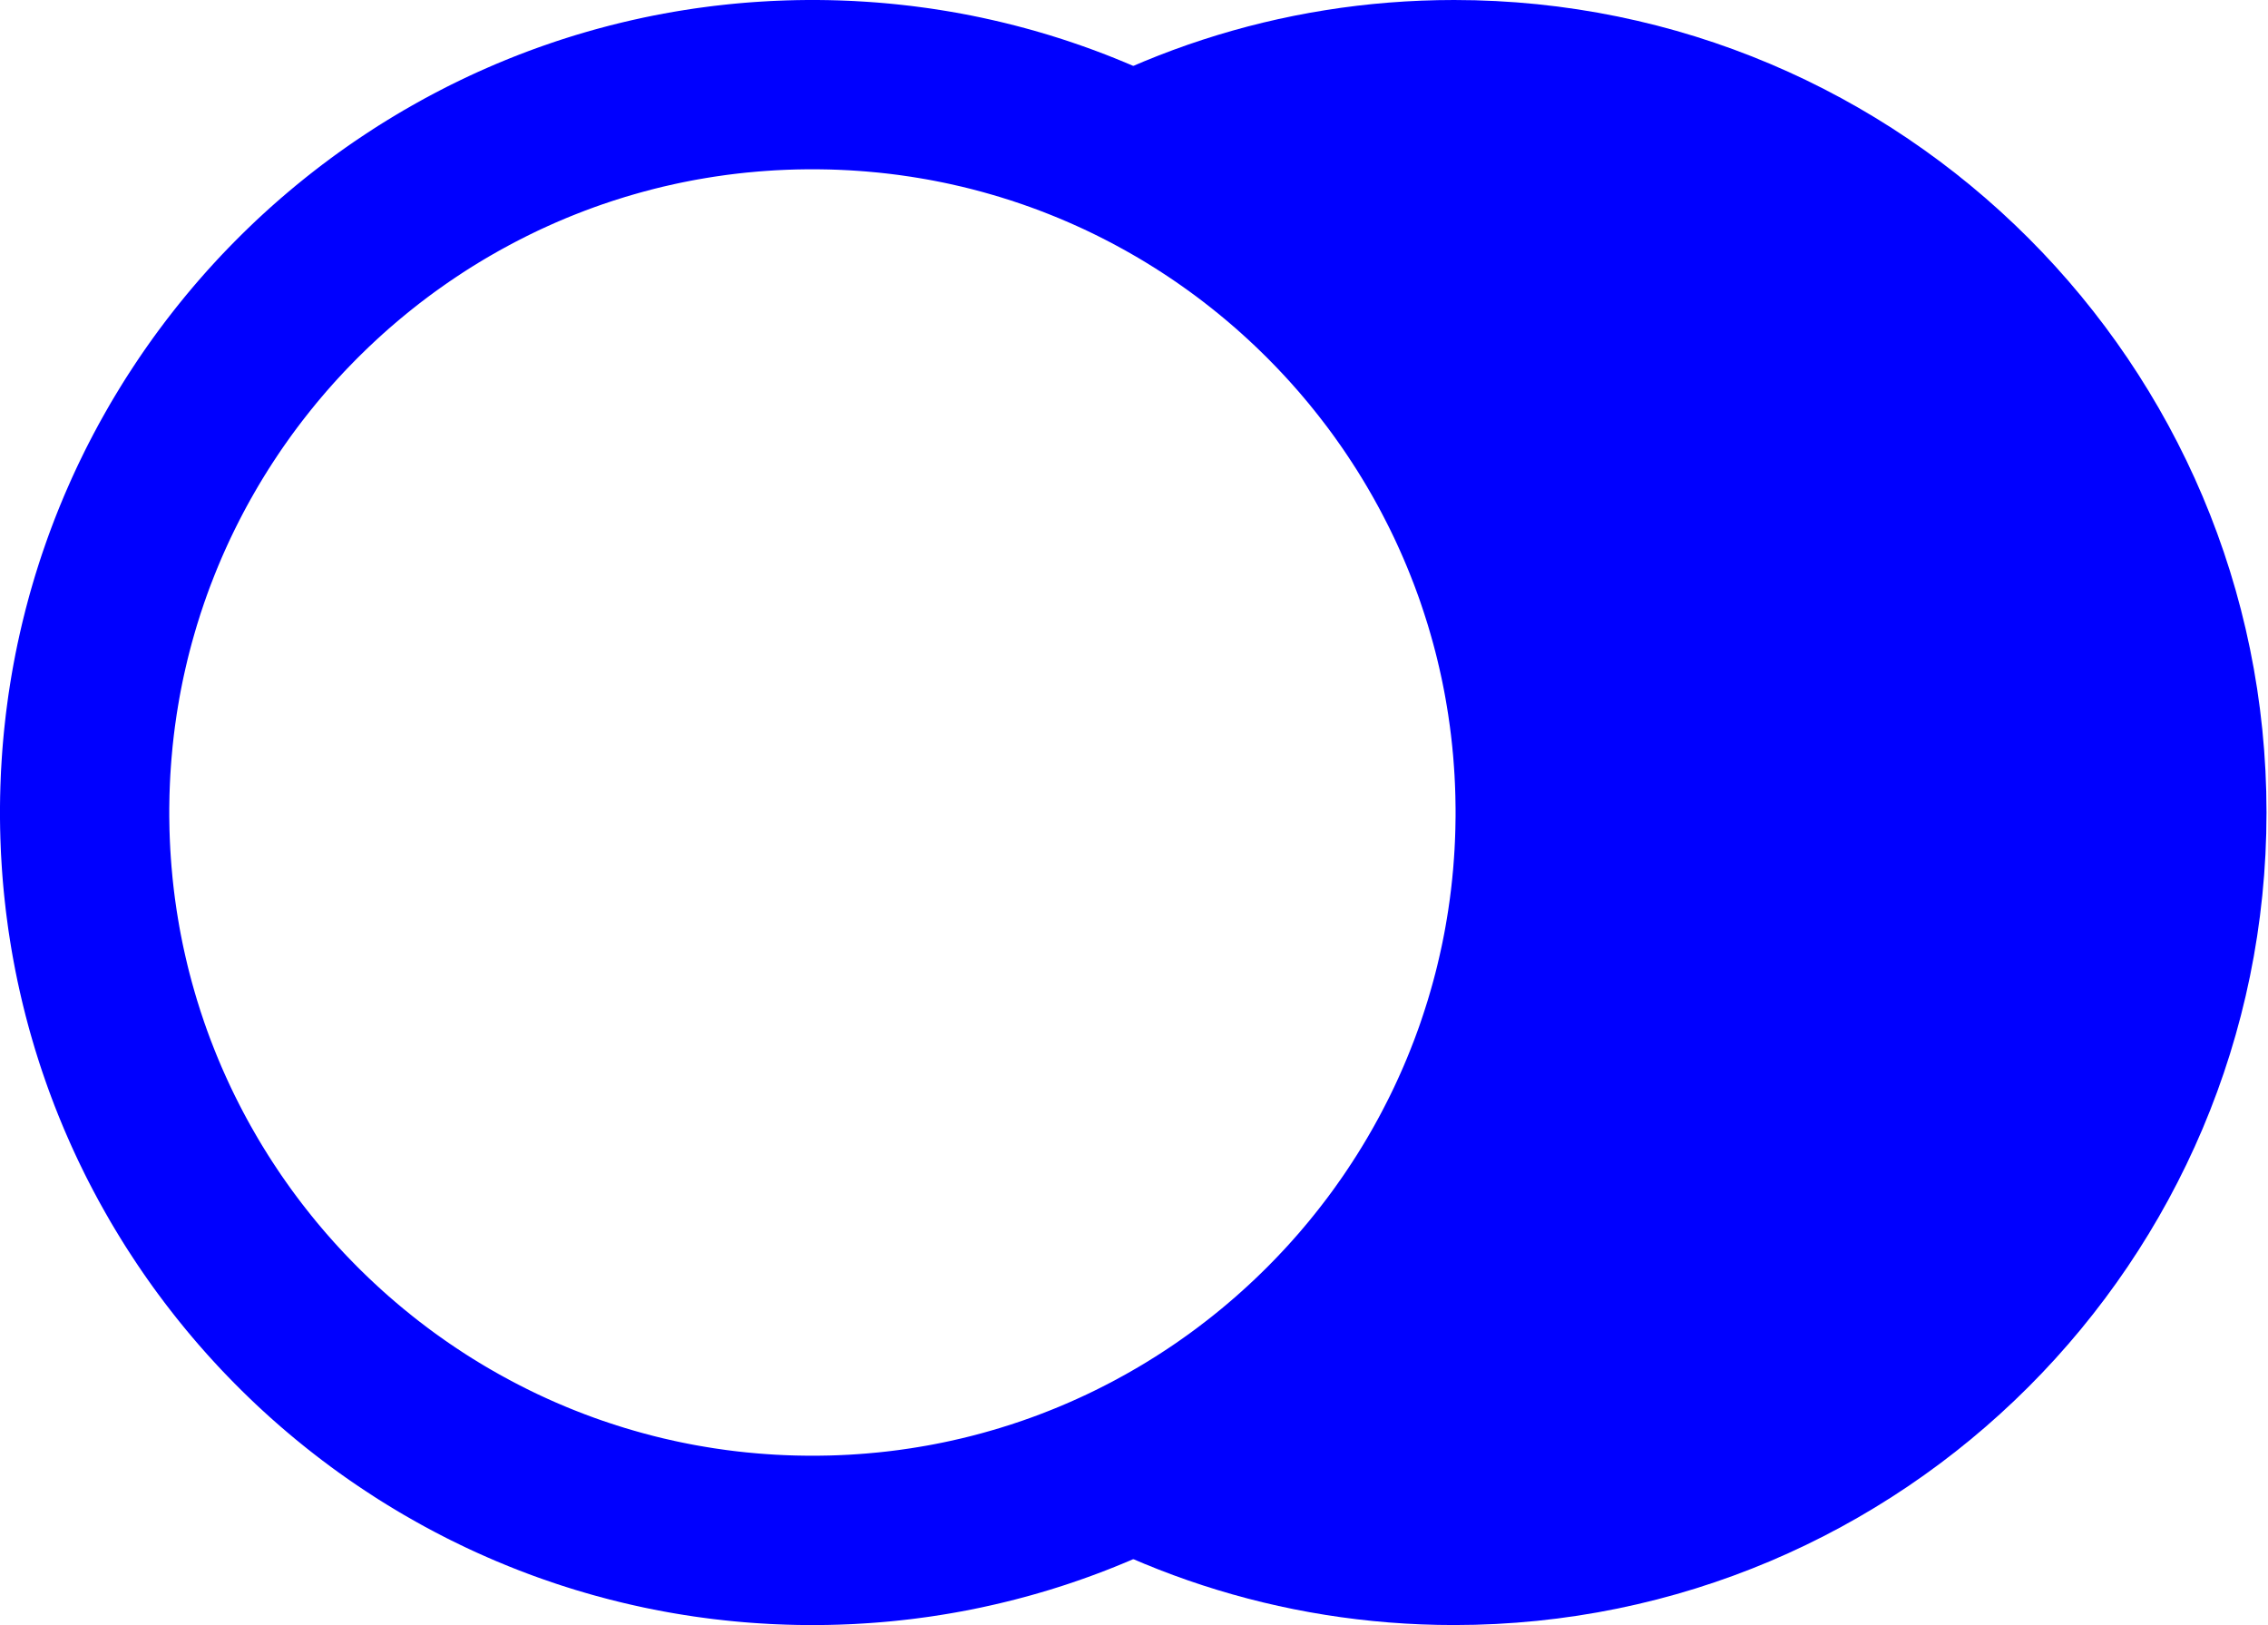 <?xml version="1.0" encoding="UTF-8" standalone="no"?><!DOCTYPE svg PUBLIC "-//W3C//DTD SVG 1.1//EN" "http://www.w3.org/Graphics/SVG/1.1/DTD/svg11.dtd"><svg width="100%" height="100%" viewBox="0 0 67 48" version="1.1" xmlns="http://www.w3.org/2000/svg" xmlns:xlink="http://www.w3.org/1999/xlink" xml:space="preserve" xmlns:serif="http://www.serif.com/" style="fill-rule:evenodd;clip-rule:evenodd;stroke-linejoin:round;stroke-miterlimit:2;"><rect id="Logo-Little" serif:id="Logo Little" x="0" y="0" width="67" height="48" style="fill:none;"/><clipPath id="_clip1"><rect x="0" y="0" width="67" height="48"/></clipPath><g clip-path="url(#_clip1)"><g><path d="M24.155,0l0.155,0.002l0.155,0.002l0.154,0.004l0.154,0.004l0.154,0.006l0.154,0.006l0.153,0.007l0.153,0.009l0.153,0.009l0.153,0.01l0.152,0.011l0.153,0.012l0.151,0.013l0.152,0.014l0.151,0.015l0.151,0.016l0.151,0.017l0.151,0.017l0.15,0.019l0.15,0.02l0.15,0.02l0.149,0.021l0.149,0.023l0.149,0.023l0.148,0.024l0.148,0.025l0.148,0.026l0.148,0.027l0.147,0.028l0.147,0.028l0.146,0.03l0.147,0.03l0.145,0.032l0.146,0.032l0.145,0.033l0.145,0.034l0.145,0.035l0.144,0.036l0.144,0.036l0.144,0.038l0.143,0.038l0.143,0.039l0.142,0.04l0.142,0.041l0.142,0.042l0.142,0.042l0.141,0.044l0.14,0.044l0.141,0.045l0.14,0.046l0.139,0.047l0.139,0.048l0.139,0.048l0.138,0.049l0.138,0.05l0.138,0.051l0.137,0.052l0.137,0.052l0.137,0.054l0.136,0.054l0.135,0.055l0.135,0.056l0.135,0.056l0.135,0.058l0.133,0.058l0.134,0.059l0.133,0.059l0.133,0.061l0.132,0.061l0.132,0.062l0.131,0.063l0.131,0.064l0.131,0.064l0.13,0.065l0.129,0.066l0.129,0.067l0.129,0.067l0.128,0.069l0.128,0.068l0.127,0.07l0.127,0.071l0.126,0.071l0.126,0.072l0.126,0.072l0.125,0.074l0.124,0.074l0.124,0.075l0.123,0.075l0.123,0.076l0.123,0.077l0.122,0.078l0.121,0.079l0.121,0.079l0.121,0.08l0.12,0.08l0.119,0.081l0.119,0.082l0.119,0.083l0.117,0.083l0.118,0.084l0.117,0.085l0.116,0.085l0.116,0.087l0.115,0.086l0.115,0.088l0.114,0.088l0.114,0.089l0.113,0.089l0.112,0.09l0.112,0.091l0.112,0.091l0.11,0.092l0.111,0.093l0.109,0.093l0.11,0.094l0.108,0.095l0.108,0.095l0.108,0.096l0.107,0.097l0.106,0.097l0.106,0.098l0.105,0.098l0.104,0.099l0.104,0.1l0.103,0.1l0.103,0.101l0.102,0.102l0.102,0.102l0.101,0.103l0.1,0.103l0.1,0.104l0.099,0.104l0.098,0.105l0.098,0.106l0.097,0.106l0.097,0.107l0.096,0.108l0.095,0.108l0.095,0.108l0.094,0.11l0.093,0.109l0.093,0.111l0.092,0.11l0.091,0.112l0.091,0.112l0.09,0.112l0.089,0.113l0.089,0.114l0.088,0.114l0.088,0.115l0.086,0.115l0.087,0.116l0.085,0.116l0.085,0.117l0.084,0.118l0.083,0.117l0.083,0.119l0.082,0.119l0.081,0.119l0.08,0.12l0.08,0.121l0.079,0.121l0.079,0.121l0.078,0.122l0.077,0.123l0.076,0.123l0.075,0.123l0.075,0.124l0.074,0.124l0.074,0.125l0.072,0.126l0.072,0.126l0.071,0.126l0.071,0.127l0.07,0.127l0.068,0.128l0.069,0.128l0.067,0.129l0.067,0.129l0.066,0.129l0.065,0.13l0.064,0.131l0.064,0.131l0.063,0.131l0.062,0.132l0.061,0.132l0.061,0.133l0.059,0.133l0.059,0.134l0.058,0.133l0.058,0.135l0.056,0.135l0.056,0.135l0.055,0.135l0.054,0.136l0.054,0.137l0.052,0.137l0.052,0.137l0.051,0.138l0.05,0.138l0.049,0.138l0.048,0.139l0.048,0.139l0.047,0.139l0.046,0.14l0.045,0.141l0.044,0.14l0.044,0.141l0.042,0.142l0.042,0.142l0.041,0.142l0.04,0.142l0.039,0.143l0.038,0.143l0.038,0.144l0.036,0.144l0.036,0.144l0.035,0.145l0.034,0.145l0.033,0.145l0.032,0.146l0.032,0.145l0.03,0.147l0.03,0.146l0.028,0.147l0.028,0.147l0.027,0.148l0.026,0.148l0.025,0.148l0.024,0.148l0.023,0.149l0.023,0.149l0.021,0.149l0.02,0.15l0.02,0.15l0.019,0.15l0.017,0.151l0.017,0.151l0.016,0.151l0.015,0.151l0.014,0.152l0.013,0.151l0.012,0.153l0.011,0.152l0.01,0.153l0.009,0.153l0.009,0.153l0.007,0.153l0.006,0.154l0.006,0.154l0.004,0.154l0.004,0.154l0.002,0.155l0.002,0.155l0,0.155l0,0.155l-0.002,0.155l-0.002,0.155l-0.004,0.154l-0.004,0.154l-0.006,0.154l-0.006,0.154l-0.007,0.153l-0.009,0.153l-0.009,0.153l-0.01,0.153l-0.011,0.152l-0.012,0.153l-0.013,0.151l-0.014,0.152l-0.015,0.151l-0.016,0.151l-0.017,0.151l-0.017,0.151l-0.019,0.15l-0.02,0.15l-0.02,0.15l-0.021,0.149l-0.023,0.149l-0.023,0.149l-0.024,0.148l-0.025,0.148l-0.026,0.148l-0.027,0.148l-0.028,0.147l-0.028,0.147l-0.03,0.146l-0.03,0.147l-0.032,0.145l-0.032,0.146l-0.033,0.145l-0.034,0.145l-0.035,0.145l-0.036,0.144l-0.036,0.144l-0.038,0.144l-0.038,0.143l-0.039,0.143l-0.04,0.142l-0.041,0.142l-0.042,0.142l-0.042,0.142l-0.044,0.141l-0.044,0.14l-0.045,0.141l-0.046,0.14l-0.047,0.139l-0.048,0.139l-0.048,0.139l-0.049,0.138l-0.05,0.138l-0.051,0.138l-0.052,0.137l-0.052,0.137l-0.054,0.137l-0.054,0.136l-0.055,0.135l-0.056,0.135l-0.056,0.135l-0.058,0.135l-0.058,0.133l-0.059,0.134l-0.059,0.133l-0.061,0.133l-0.061,0.132l-0.062,0.132l-0.063,0.131l-0.064,0.131l-0.064,0.131l-0.065,0.13l-0.066,0.129l-0.067,0.129l-0.067,0.129l-0.069,0.128l-0.068,0.128l-0.07,0.127l-0.071,0.127l-0.071,0.126l-0.072,0.126l-0.072,0.126l-0.074,0.125l-0.074,0.124l-0.075,0.124l-0.075,0.123l-0.076,0.123l-0.077,0.123l-0.078,0.122l-0.079,0.121l-0.079,0.121l-0.08,0.121l-0.08,0.12l-0.081,0.119l-0.082,0.119l-0.083,0.119l-0.083,0.117l-0.084,0.118l-0.085,0.117l-0.085,0.116l-0.087,0.116l-0.086,0.115l-0.088,0.115l-0.088,0.114l-0.089,0.114l-0.089,0.113l-0.09,0.112l-0.091,0.112l-0.091,0.112l-0.092,0.11l-0.093,0.111l-0.093,0.109l-0.094,0.11l-0.095,0.108l-0.095,0.108l-0.096,0.108l-0.097,0.107l-0.097,0.106l-0.098,0.106l-0.098,0.105l-0.099,0.104l-0.1,0.104l-0.1,0.103l-0.101,0.103l-0.102,0.102l-0.102,0.102l-0.103,0.101l-0.103,0.1l-0.104,0.1l-0.104,0.099l-0.105,0.098l-0.106,0.098l-0.106,0.097l-0.107,0.097l-0.108,0.096l-0.108,0.095l-0.108,0.095l-0.11,0.094l-0.109,0.093l-0.111,0.093l-0.11,0.092l-0.112,0.091l-0.112,0.091l-0.112,0.09l-0.113,0.089l-0.114,0.089l-0.114,0.088l-0.115,0.088l-0.115,0.086l-0.116,0.087l-0.116,0.085l-0.117,0.085l-0.118,0.084l-0.117,0.083l-0.119,0.083l-0.119,0.082l-0.119,0.081l-0.12,0.08l-0.121,0.08l-0.121,0.079l-0.121,0.079l-0.122,0.078l-0.123,0.077l-0.123,0.076l-0.123,0.075l-0.124,0.075l-0.124,0.074l-0.125,0.074l-0.126,0.072l-0.126,0.072l-0.126,0.071l-0.127,0.071l-0.127,0.07l-0.128,0.068l-0.128,0.069l-0.129,0.067l-0.129,0.067l-0.129,0.066l-0.13,0.065l-0.131,0.064l-0.131,0.064l-0.131,0.063l-0.132,0.062l-0.132,0.061l-0.133,0.061l-0.133,0.059l-0.134,0.059l-0.133,0.058l-0.135,0.058l-0.135,0.056l-0.135,0.056l-0.135,0.055l-0.136,0.054l-0.137,0.054l-0.137,0.052l-0.137,0.052l-0.138,0.051l-0.138,0.05l-0.138,0.049l-0.139,0.048l-0.139,0.048l-0.139,0.047l-0.14,0.046l-0.141,0.045l-0.14,0.044l-0.141,0.044l-0.142,0.042l-0.142,0.042l-0.142,0.041l-0.142,0.04l-0.143,0.039l-0.143,0.038l-0.144,0.038l-0.144,0.036l-0.144,0.036l-0.145,0.035l-0.145,0.034l-0.145,0.033l-0.146,0.032l-0.145,0.032l-0.147,0.03l-0.146,0.03l-0.147,0.028l-0.147,0.028l-0.148,0.027l-0.148,0.026l-0.148,0.025l-0.148,0.024l-0.149,0.023l-0.149,0.023l-0.149,0.021l-0.15,0.02l-0.15,0.02l-0.15,0.019l-0.151,0.017l-0.151,0.017l-0.151,0.016l-0.151,0.015l-0.152,0.014l-0.151,0.013l-0.153,0.012l-0.152,0.011l-0.153,0.01l-0.153,0.009l-0.153,0.009l-0.153,0.007l-0.154,0.006l-0.154,0.006l-0.154,0.004l-0.154,0.004l-0.155,0.002l-0.155,0.002l-0.155,0l-0.155,0l-0.155,-0.002l-0.155,-0.002l-0.154,-0.004l-0.154,-0.004l-0.154,-0.006l-0.154,-0.006l-0.153,-0.007l-0.153,-0.009l-0.153,-0.009l-0.153,-0.01l-0.152,-0.011l-0.153,-0.012l-0.151,-0.013l-0.152,-0.014l-0.151,-0.015l-0.151,-0.016l-0.151,-0.017l-0.151,-0.017l-0.15,-0.019l-0.15,-0.02l-0.15,-0.02l-0.149,-0.021l-0.149,-0.023l-0.149,-0.023l-0.148,-0.024l-0.148,-0.025l-0.148,-0.026l-0.148,-0.027l-0.147,-0.028l-0.147,-0.028l-0.146,-0.03l-0.147,-0.03l-0.145,-0.032l-0.146,-0.032l-0.145,-0.033l-0.145,-0.034l-0.145,-0.035l-0.144,-0.036l-0.144,-0.036l-0.144,-0.038l-0.143,-0.038l-0.143,-0.039l-0.142,-0.04l-0.142,-0.041l-0.142,-0.042l-0.142,-0.042l-0.141,-0.044l-0.14,-0.044l-0.141,-0.045l-0.14,-0.046l-0.139,-0.047l-0.139,-0.048l-0.139,-0.048l-0.138,-0.049l-0.138,-0.05l-0.138,-0.051l-0.137,-0.052l-0.137,-0.052l-0.137,-0.054l-0.136,-0.054l-0.135,-0.055l-0.135,-0.056l-0.135,-0.056l-0.135,-0.058l-0.133,-0.058l-0.134,-0.059l-0.133,-0.059l-0.133,-0.061l-0.132,-0.061l-0.132,-0.062l-0.131,-0.063l-0.131,-0.064l-0.131,-0.064l-0.13,-0.065l-0.129,-0.066l-0.129,-0.067l-0.129,-0.067l-0.128,-0.069l-0.128,-0.068l-0.127,-0.07l-0.127,-0.071l-0.126,-0.071l-0.126,-0.072l-0.126,-0.072l-0.125,-0.074l-0.124,-0.074l-0.124,-0.075l-0.123,-0.075l-0.123,-0.076l-0.123,-0.077l-0.122,-0.078l-0.121,-0.079l-0.121,-0.079l-0.121,-0.08l-0.12,-0.08l-0.119,-0.081l-0.119,-0.082l-0.119,-0.083l-0.117,-0.083l-0.118,-0.084l-0.117,-0.085l-0.116,-0.085l-0.116,-0.087l-0.115,-0.086l-0.115,-0.088l-0.114,-0.088l-0.114,-0.089l-0.113,-0.089l-0.112,-0.09l-0.112,-0.091l-0.112,-0.091l-0.11,-0.092l-0.111,-0.093l-0.109,-0.093l-0.11,-0.094l-0.108,-0.095l-0.108,-0.095l-0.108,-0.096l-0.107,-0.097l-0.106,-0.097l-0.106,-0.098l-0.105,-0.098l-0.104,-0.099l-0.104,-0.1l-0.103,-0.1l-0.103,-0.101l-0.102,-0.102l-0.102,-0.102l-0.101,-0.103l-0.1,-0.103l-0.1,-0.104l-0.099,-0.104l-0.098,-0.105l-0.098,-0.106l-0.097,-0.106l-0.097,-0.107l-0.096,-0.108l-0.095,-0.108l-0.095,-0.108l-0.094,-0.11l-0.093,-0.109l-0.093,-0.111l-0.092,-0.11l-0.091,-0.112l-0.091,-0.112l-0.09,-0.112l-0.089,-0.113l-0.089,-0.114l-0.088,-0.114l-0.088,-0.115l-0.086,-0.115l-0.087,-0.116l-0.085,-0.116l-0.085,-0.117l-0.084,-0.118l-0.083,-0.117l-0.083,-0.119l-0.082,-0.119l-0.081,-0.119l-0.08,-0.12l-0.08,-0.121l-0.079,-0.121l-0.079,-0.121l-0.078,-0.122l-0.077,-0.123l-0.076,-0.123l-0.075,-0.123l-0.075,-0.124l-0.074,-0.124l-0.074,-0.125l-0.072,-0.126l-0.072,-0.126l-0.071,-0.126l-0.071,-0.127l-0.07,-0.127l-0.068,-0.128l-0.069,-0.128l-0.067,-0.129l-0.067,-0.129l-0.066,-0.129l-0.065,-0.13l-0.064,-0.131l-0.064,-0.131l-0.063,-0.131l-0.062,-0.132l-0.061,-0.132l-0.061,-0.133l-0.059,-0.133l-0.059,-0.134l-0.058,-0.133l-0.058,-0.135l-0.056,-0.135l-0.056,-0.135l-0.055,-0.135l-0.054,-0.136l-0.054,-0.137l-0.052,-0.137l-0.052,-0.137l-0.051,-0.138l-0.05,-0.138l-0.049,-0.138l-0.048,-0.139l-0.048,-0.139l-0.047,-0.139l-0.046,-0.14l-0.045,-0.141l-0.044,-0.14l-0.044,-0.141l-0.042,-0.142l-0.042,-0.142l-0.041,-0.142l-0.04,-0.142l-0.039,-0.143l-0.038,-0.143l-0.038,-0.144l-0.036,-0.144l-0.036,-0.144l-0.035,-0.145l-0.034,-0.145l-0.033,-0.145l-0.032,-0.146l-0.032,-0.145l-0.03,-0.147l-0.03,-0.146l-0.028,-0.147l-0.028,-0.147l-0.027,-0.148l-0.026,-0.148l-0.025,-0.148l-0.024,-0.148l-0.023,-0.149l-0.023,-0.149l-0.021,-0.149l-0.02,-0.15l-0.02,-0.15l-0.019,-0.15l-0.017,-0.151l-0.017,-0.151l-0.016,-0.151l-0.015,-0.151l-0.014,-0.152l-0.013,-0.151l-0.012,-0.153l-0.011,-0.152l-0.01,-0.153l-0.009,-0.153l-0.009,-0.153l-0.007,-0.153l-0.006,-0.154l-0.006,-0.154l-0.004,-0.154l-0.004,-0.154l-0.002,-0.155l-0.002,-0.155l0,-0.155l0,-0.155l0.002,-0.155l0.002,-0.155l0.004,-0.154l0.004,-0.154l0.006,-0.154l0.006,-0.154l0.007,-0.153l0.009,-0.153l0.009,-0.153l0.01,-0.153l0.011,-0.152l0.012,-0.153l0.013,-0.151l0.014,-0.152l0.015,-0.151l0.016,-0.151l0.017,-0.151l0.017,-0.151l0.019,-0.15l0.02,-0.15l0.02,-0.15l0.021,-0.149l0.023,-0.149l0.023,-0.149l0.024,-0.148l0.025,-0.148l0.026,-0.148l0.027,-0.148l0.028,-0.147l0.028,-0.147l0.03,-0.146l0.03,-0.147l0.032,-0.145l0.032,-0.146l0.033,-0.145l0.034,-0.145l0.035,-0.145l0.036,-0.144l0.036,-0.144l0.038,-0.144l0.038,-0.143l0.039,-0.143l0.04,-0.142l0.041,-0.142l0.042,-0.142l0.042,-0.142l0.044,-0.141l0.044,-0.14l0.045,-0.141l0.046,-0.14l0.047,-0.139l0.048,-0.139l0.048,-0.139l0.049,-0.138l0.05,-0.138l0.051,-0.138l0.052,-0.137l0.052,-0.137l0.054,-0.137l0.054,-0.136l0.055,-0.135l0.056,-0.135l0.056,-0.135l0.058,-0.135l0.058,-0.133l0.059,-0.134l0.059,-0.133l0.061,-0.133l0.061,-0.132l0.062,-0.132l0.063,-0.131l0.064,-0.131l0.064,-0.131l0.065,-0.13l0.066,-0.129l0.067,-0.129l0.067,-0.129l0.069,-0.128l0.068,-0.128l0.07,-0.127l0.071,-0.127l0.071,-0.126l0.072,-0.126l0.072,-0.126l0.074,-0.125l0.074,-0.124l0.075,-0.124l0.075,-0.123l0.076,-0.123l0.077,-0.123l0.078,-0.122l0.079,-0.121l0.079,-0.121l0.08,-0.121l0.08,-0.12l0.081,-0.119l0.082,-0.119l0.083,-0.119l0.083,-0.117l0.084,-0.118l0.085,-0.117l0.085,-0.116l0.087,-0.116l0.086,-0.115l0.088,-0.115l0.088,-0.114l0.089,-0.114l0.089,-0.113l0.09,-0.112l0.091,-0.112l0.091,-0.112l0.092,-0.11l0.093,-0.111l0.093,-0.109l0.094,-0.11l0.095,-0.108l0.095,-0.108l0.096,-0.108l0.097,-0.107l0.097,-0.106l0.098,-0.106l0.098,-0.105l0.099,-0.104l0.1,-0.104l0.1,-0.103l0.101,-0.103l0.102,-0.102l0.102,-0.102l0.103,-0.101l0.103,-0.1l0.104,-0.1l0.104,-0.099l0.105,-0.098l0.106,-0.098l0.106,-0.097l0.107,-0.097l0.108,-0.096l0.108,-0.095l0.108,-0.095l0.11,-0.094l0.109,-0.093l0.111,-0.093l0.11,-0.092l0.112,-0.091l0.112,-0.091l0.112,-0.09l0.113,-0.089l0.114,-0.089l0.114,-0.088l0.115,-0.088l0.115,-0.086l0.116,-0.087l0.116,-0.085l0.117,-0.085l0.118,-0.084l0.117,-0.083l0.119,-0.083l0.119,-0.082l0.119,-0.081l0.12,-0.08l0.121,-0.08l0.121,-0.079l0.121,-0.079l0.122,-0.078l0.123,-0.077l0.123,-0.076l0.123,-0.075l0.124,-0.075l0.124,-0.074l0.125,-0.074l0.126,-0.072l0.126,-0.072l0.126,-0.071l0.127,-0.071l0.127,-0.07l0.128,-0.068l0.128,-0.069l0.129,-0.067l0.129,-0.067l0.129,-0.066l0.13,-0.065l0.131,-0.064l0.131,-0.064l0.131,-0.063l0.132,-0.062l0.132,-0.061l0.133,-0.061l0.133,-0.059l0.134,-0.059l0.133,-0.058l0.135,-0.058l0.135,-0.056l0.135,-0.056l0.135,-0.055l0.136,-0.054l0.137,-0.054l0.137,-0.052l0.137,-0.052l0.138,-0.051l0.138,-0.05l0.138,-0.049l0.139,-0.048l0.139,-0.048l0.139,-0.047l0.14,-0.046l0.141,-0.045l0.14,-0.044l0.141,-0.044l0.142,-0.042l0.142,-0.042l0.142,-0.041l0.142,-0.04l0.143,-0.039l0.143,-0.038l0.144,-0.038l0.144,-0.036l0.144,-0.036l0.145,-0.035l0.145,-0.034l0.145,-0.033l0.146,-0.032l0.145,-0.032l0.147,-0.03l0.146,-0.03l0.147,-0.028l0.147,-0.028l0.148,-0.027l0.148,-0.026l0.148,-0.025l0.148,-0.024l0.149,-0.023l0.149,-0.023l0.149,-0.021l0.15,-0.02l0.15,-0.02l0.15,-0.019l0.151,-0.017l0.151,-0.017l0.151,-0.016l0.151,-0.015l0.152,-0.014l0.151,-0.013l0.153,-0.012l0.152,-0.011l0.153,-0.01l0.153,-0.009l0.153,-0.009l0.153,-0.007l0.154,-0.006l0.154,-0.006l0.154,-0.004l0.154,-0.004l0.155,-0.002l0.155,-0.002l0.155,0l0.155,0Zm-0.278,5l-0.124,0.002l-0.123,0.002l-0.122,0.002l-0.123,0.004l-0.122,0.004l-0.122,0.005l-0.122,0.006l-0.121,0.006l-0.122,0.008l-0.121,0.008l-0.121,0.009l-0.12,0.009l-0.121,0.011l-0.12,0.011l-0.12,0.011l-0.119,0.013l-0.12,0.013l-0.119,0.014l-0.119,0.015l-0.118,0.015l-0.119,0.017l-0.118,0.017l-0.118,0.017l-0.118,0.019l-0.117,0.019l-0.117,0.02l-0.117,0.02l-0.117,0.021l-0.116,0.022l-0.116,0.023l-0.116,0.023l-0.115,0.024l-0.116,0.025l-0.115,0.026l-0.115,0.026l-0.114,0.026l-0.114,0.028l-0.114,0.028l-0.114,0.029l-0.113,0.03l-0.113,0.03l-0.113,0.031l-0.113,0.032l-0.112,0.032l-0.112,0.033l-0.112,0.033l-0.111,0.035l-0.111,0.035l-0.111,0.035l-0.111,0.037l-0.11,0.037l-0.11,0.037l-0.11,0.039l-0.109,0.038l-0.109,0.04l-0.109,0.04l-0.108,0.041l-0.108,0.042l-0.108,0.042l-0.108,0.043l-0.107,0.043l-0.107,0.044l-0.106,0.045l-0.106,0.045l-0.106,0.046l-0.106,0.047l-0.105,0.047l-0.105,0.048l-0.105,0.048l-0.104,0.049l-0.104,0.05l-0.103,0.05l-0.103,0.051l-0.103,0.052l-0.103,0.052l-0.102,0.053l-0.102,0.053l-0.101,0.054l-0.101,0.055l-0.101,0.055l-0.1,0.055l-0.1,0.057l-0.1,0.057l-0.099,0.057l-0.099,0.058l-0.099,0.059l-0.098,0.059l-0.097,0.06l-0.098,0.06l-0.097,0.061l-0.097,0.062l-0.096,0.062l-0.095,0.063l-0.096,0.063l-0.095,0.064l-0.095,0.064l-0.094,0.065l-0.093,0.065l-0.094,0.067l-0.093,0.066l-0.093,0.067l-0.092,0.068l-0.092,0.068l-0.091,0.069l-0.091,0.069l-0.091,0.07l-0.09,0.071l-0.089,0.07l-0.089,0.072l-0.09,0.072l-0.088,0.073l-0.087,0.072l-0.088,0.074l-0.087,0.074l-0.087,0.075l-0.086,0.074l-0.085,0.076l-0.086,0.076l-0.084,0.077l-0.085,0.077l-0.084,0.078l-0.083,0.078l-0.083,0.078l-0.082,0.079l-0.082,0.08l-0.082,0.08l-0.081,0.08l-0.08,0.081l-0.08,0.082l-0.08,0.082l-0.079,0.082l-0.079,0.083l-0.078,0.084l-0.077,0.083l-0.077,0.084l-0.077,0.085l-0.076,0.086l-0.075,0.085l-0.076,0.086l-0.074,0.087l-0.074,0.087l-0.073,0.087l-0.074,0.088l-0.072,0.089l-0.072,0.088l-0.071,0.09l-0.071,0.089l-0.071,0.091l-0.07,0.09l-0.069,0.091l-0.069,0.091l-0.068,0.092l-0.068,0.092l-0.067,0.093l-0.066,0.093l-0.066,0.093l-0.066,0.094l-0.065,0.094l-0.064,0.095l-0.064,0.095l-0.063,0.096l-0.063,0.095l-0.062,0.097l-0.062,0.096l-0.06,0.097l-0.061,0.097l-0.06,0.098l-0.059,0.098l-0.059,0.099l-0.058,0.099l-0.057,0.099l-0.057,0.1l-0.057,0.1l-0.055,0.1l-0.056,0.101l-0.054,0.101l-0.054,0.101l-0.053,0.102l-0.053,0.102l-0.052,0.103l-0.052,0.103l-0.051,0.103l-0.05,0.103l-0.05,0.104l-0.049,0.105l-0.048,0.104l-0.048,0.105l-0.047,0.105l-0.047,0.106l-0.046,0.105l-0.045,0.107l-0.045,0.106l-0.044,0.107l-0.043,0.107l-0.043,0.108l-0.042,0.108l-0.042,0.107l-0.041,0.109l-0.04,0.109l-0.04,0.109l-0.038,0.109l-0.039,0.11l-0.037,0.11l-0.037,0.11l-0.037,0.11l-0.035,0.112l-0.035,0.111l-0.035,0.111l-0.033,0.112l-0.033,0.112l-0.032,0.112l-0.032,0.113l-0.031,0.112l-0.03,0.114l-0.03,0.113l-0.029,0.114l-0.028,0.113l-0.027,0.115l-0.027,0.114l-0.026,0.115l-0.026,0.116l-0.025,0.115l-0.024,0.115l-0.023,0.116l-0.023,0.116l-0.022,0.117l-0.021,0.116l-0.02,0.117l-0.02,0.117l-0.019,0.118l-0.019,0.117l-0.017,0.118l-0.017,0.118l-0.017,0.119l-0.015,0.118l-0.015,0.119l-0.014,0.12l-0.013,0.119l-0.013,0.119l-0.011,0.12l-0.011,0.121l-0.011,0.12l-0.009,0.12l-0.009,0.121l-0.008,0.122l-0.008,0.121l-0.006,0.121l-0.006,0.122l-0.005,0.122l-0.004,0.122l-0.004,0.123l-0.002,0.123l-0.002,0.122l-0.002,0.123l0,0.124l0,0.124l0.002,0.123l0.002,0.122l0.002,0.123l0.004,0.123l0.004,0.122l0.005,0.122l0.006,0.122l0.006,0.121l0.008,0.121l0.008,0.122l0.009,0.121l0.009,0.12l0.011,0.12l0.011,0.121l0.011,0.12l0.013,0.119l0.013,0.119l0.014,0.12l0.015,0.119l0.015,0.118l0.017,0.119l0.017,0.118l0.017,0.118l0.019,0.117l0.019,0.118l0.02,0.117l0.02,0.117l0.021,0.116l0.022,0.117l0.023,0.116l0.023,0.116l0.024,0.115l0.025,0.115l0.026,0.116l0.026,0.115l0.027,0.114l0.027,0.115l0.028,0.113l0.029,0.114l0.03,0.113l0.03,0.114l0.031,0.112l0.032,0.113l0.032,0.112l0.033,0.112l0.033,0.112l0.035,0.111l0.035,0.111l0.035,0.112l0.037,0.11l0.037,0.11l0.037,0.11l0.039,0.11l0.038,0.109l0.04,0.109l0.04,0.109l0.041,0.109l0.042,0.107l0.042,0.108l0.043,0.108l0.043,0.107l0.044,0.107l0.045,0.106l0.045,0.107l0.046,0.105l0.047,0.106l0.047,0.105l0.048,0.105l0.048,0.104l0.049,0.105l0.05,0.104l0.05,0.103l0.051,0.103l0.052,0.103l0.052,0.103l0.053,0.102l0.053,0.102l0.054,0.101l0.054,0.101l0.056,0.101l0.055,0.1l0.057,0.1l0.057,0.1l0.057,0.099l0.058,0.099l0.059,0.099l0.059,0.098l0.06,0.098l0.061,0.097l0.06,0.097l0.062,0.096l0.062,0.097l0.063,0.095l0.063,0.096l0.064,0.095l0.064,0.095l0.065,0.094l0.066,0.094l0.066,0.093l0.066,0.093l0.067,0.093l0.068,0.092l0.068,0.092l0.069,0.091l0.069,0.091l0.07,0.09l0.071,0.091l0.071,0.089l0.071,0.09l0.072,0.088l0.072,0.089l0.074,0.088l0.073,0.087l0.074,0.087l0.074,0.087l0.076,0.086l0.075,0.085l0.076,0.086l0.077,0.085l0.077,0.084l0.077,0.083l0.078,0.084l0.079,0.083l0.079,0.082l0.08,0.082l0.08,0.082l0.08,0.081l0.081,0.08l0.082,0.08l0.082,0.08l0.082,0.079l0.083,0.078l0.083,0.078l0.084,0.078l0.085,0.077l0.084,0.077l0.086,0.076l0.085,0.076l0.086,0.074l0.087,0.075l0.087,0.074l0.088,0.074l0.087,0.073l0.089,0.072l0.089,0.072l0.089,0.072l0.089,0.07l0.09,0.071l0.091,0.069l0.091,0.07l0.091,0.069l0.092,0.068l0.092,0.068l0.093,0.067l0.093,0.066l0.094,0.067l0.093,0.065l0.094,0.065l0.095,0.064l0.095,0.064l0.096,0.063l0.095,0.063l0.096,0.062l0.097,0.062l0.097,0.061l0.098,0.06l0.097,0.06l0.098,0.059l0.099,0.059l0.099,0.058l0.099,0.057l0.1,0.057l0.1,0.057l0.1,0.055l0.101,0.055l0.101,0.055l0.101,0.054l0.102,0.053l0.102,0.053l0.103,0.052l0.103,0.052l0.103,0.051l0.103,0.05l0.104,0.05l0.105,0.049l0.104,0.048l0.105,0.048l0.105,0.047l0.106,0.047l0.106,0.046l0.106,0.045l0.106,0.045l0.107,0.044l0.107,0.043l0.108,0.043l0.108,0.042l0.108,0.042l0.108,0.041l0.109,0.04l0.109,0.04l0.109,0.038l0.11,0.039l0.11,0.037l0.11,0.037l0.111,0.037l0.111,0.035l0.111,0.035l0.111,0.035l0.112,0.033l0.112,0.033l0.112,0.032l0.113,0.032l0.113,0.031l0.113,0.03l0.113,0.03l0.114,0.029l0.114,0.028l0.114,0.028l0.114,0.026l0.115,0.026l0.115,0.026l0.116,0.025l0.115,0.024l0.116,0.023l0.116,0.023l0.116,0.022l0.117,0.021l0.117,0.02l0.117,0.02l0.117,0.019l0.118,0.019l0.118,0.017l0.118,0.017l0.119,0.017l0.118,0.015l0.119,0.015l0.119,0.014l0.12,0.013l0.119,0.013l0.12,0.011l0.12,0.011l0.121,0.011l0.12,0.009l0.121,0.009l0.121,0.008l0.122,0.008l0.121,0.006l0.122,0.006l0.122,0.005l0.122,0.004l0.123,0.004l0.123,0.002l0.122,0.002l0.124,0.002l0.123,0l0.123,0l0.124,-0.002l0.122,-0.002l0.123,-0.002l0.123,-0.004l0.122,-0.004l0.122,-0.005l0.122,-0.006l0.121,-0.006l0.122,-0.008l0.121,-0.008l0.121,-0.009l0.12,-0.009l0.121,-0.011l0.12,-0.011l0.12,-0.011l0.119,-0.013l0.12,-0.013l0.119,-0.014l0.119,-0.015l0.118,-0.015l0.119,-0.017l0.118,-0.017l0.118,-0.017l0.117,-0.019l0.118,-0.019l0.117,-0.02l0.117,-0.02l0.116,-0.021l0.117,-0.022l0.116,-0.023l0.116,-0.023l0.115,-0.024l0.116,-0.025l0.115,-0.026l0.115,-0.026l0.114,-0.026l0.114,-0.028l0.114,-0.028l0.114,-0.029l0.113,-0.03l0.114,-0.03l0.112,-0.031l0.113,-0.032l0.112,-0.032l0.112,-0.033l0.112,-0.033l0.111,-0.035l0.111,-0.035l0.111,-0.035l0.111,-0.037l0.11,-0.037l0.11,-0.037l0.11,-0.039l0.109,-0.038l0.109,-0.04l0.109,-0.04l0.108,-0.041l0.108,-0.042l0.108,-0.042l0.108,-0.043l0.107,-0.043l0.107,-0.044l0.106,-0.045l0.106,-0.045l0.106,-0.046l0.106,-0.047l0.105,-0.047l0.105,-0.048l0.104,-0.048l0.105,-0.049l0.104,-0.05l0.103,-0.05l0.103,-0.051l0.103,-0.052l0.103,-0.052l0.102,-0.053l0.102,-0.053l0.101,-0.054l0.101,-0.055l0.101,-0.055l0.1,-0.055l0.1,-0.057l0.1,-0.057l0.099,-0.057l0.099,-0.058l0.099,-0.059l0.098,-0.059l0.097,-0.06l0.098,-0.061l0.097,-0.06l0.096,-0.062l0.097,-0.062l0.096,-0.063l0.095,-0.063l0.095,-0.064l0.095,-0.064l0.094,-0.065l0.094,-0.066l0.093,-0.066l0.093,-0.066l0.093,-0.067l0.092,-0.068l0.092,-0.068l0.091,-0.069l0.091,-0.07l0.09,-0.069l0.091,-0.071l0.089,-0.07l0.089,-0.072l0.089,-0.072l0.089,-0.072l0.087,-0.073l0.088,-0.074l0.087,-0.074l0.087,-0.075l0.086,-0.074l0.085,-0.076l0.086,-0.076l0.084,-0.077l0.085,-0.077l0.084,-0.078l0.083,-0.078l0.083,-0.078l0.082,-0.079l0.082,-0.08l0.082,-0.08l0.081,-0.08l0.08,-0.081l0.08,-0.082l0.08,-0.082l0.079,-0.082l0.078,-0.083l0.079,-0.084l0.077,-0.083l0.077,-0.084l0.077,-0.085l0.076,-0.086l0.075,-0.085l0.076,-0.086l0.074,-0.087l0.074,-0.087l0.073,-0.087l0.074,-0.088l0.072,-0.089l0.072,-0.089l0.071,-0.089l0.071,-0.089l0.071,-0.091l0.069,-0.09l0.07,-0.091l0.069,-0.091l0.068,-0.092l0.068,-0.092l0.067,-0.093l0.066,-0.093l0.066,-0.093l0.066,-0.094l0.065,-0.094l0.064,-0.095l0.064,-0.095l0.063,-0.096l0.063,-0.095l0.062,-0.097l0.062,-0.096l0.061,-0.097l0.06,-0.098l0.06,-0.097l0.059,-0.098l0.059,-0.099l0.058,-0.099l0.057,-0.099l0.057,-0.099l0.057,-0.101l0.055,-0.1l0.056,-0.101l0.054,-0.101l0.054,-0.101l0.053,-0.102l0.053,-0.103l0.052,-0.102l0.052,-0.103l0.051,-0.103l0.05,-0.103l0.05,-0.104l0.049,-0.105l0.048,-0.104l0.048,-0.105l0.047,-0.105l0.047,-0.106l0.046,-0.105l0.045,-0.107l0.045,-0.106l0.044,-0.107l0.043,-0.107l0.043,-0.108l0.042,-0.108l0.042,-0.107l0.041,-0.109l0.04,-0.109l0.04,-0.109l0.039,-0.109l0.038,-0.11l0.037,-0.11l0.037,-0.11l0.036,-0.11l0.036,-0.112l0.035,-0.111l0.035,-0.111l0.033,-0.112l0.033,-0.112l0.032,-0.112l0.032,-0.113l0.031,-0.112l0.03,-0.113l0.03,-0.114l0.029,-0.114l0.028,-0.113l0.027,-0.115l0.027,-0.114l0.026,-0.115l0.026,-0.116l0.025,-0.115l0.024,-0.115l0.023,-0.116l0.023,-0.116l0.022,-0.117l0.021,-0.116l0.02,-0.117l0.02,-0.117l0.019,-0.118l0.019,-0.117l0.017,-0.118l0.017,-0.118l0.017,-0.119l0.015,-0.119l0.015,-0.118l0.014,-0.119l0.013,-0.12l0.013,-0.119l0.011,-0.12l0.012,-0.121l0.01,-0.12l0.009,-0.121l0.009,-0.12l0.008,-0.121l0.008,-0.122l0.006,-0.121l0.006,-0.122l0.005,-0.122l0.004,-0.122l0.004,-0.123l0.002,-0.123l0.002,-0.122l0.002,-0.124l0,-0.123l0,-0.123l-0.002,-0.124l-0.002,-0.122l-0.002,-0.123l-0.004,-0.123l-0.004,-0.122l-0.005,-0.122l-0.006,-0.122l-0.006,-0.121l-0.008,-0.122l-0.008,-0.121l-0.009,-0.12l-0.009,-0.121l-0.01,-0.12l-0.012,-0.121l-0.011,-0.12l-0.013,-0.119l-0.013,-0.12l-0.014,-0.119l-0.015,-0.118l-0.015,-0.119l-0.017,-0.119l-0.017,-0.118l-0.017,-0.118l-0.019,-0.117l-0.019,-0.118l-0.02,-0.117l-0.02,-0.117l-0.021,-0.116l-0.022,-0.117l-0.023,-0.116l-0.023,-0.116l-0.024,-0.115l-0.025,-0.115l-0.026,-0.116l-0.026,-0.115l-0.027,-0.114l-0.027,-0.115l-0.028,-0.113l-0.029,-0.114l-0.03,-0.114l-0.03,-0.113l-0.031,-0.112l-0.032,-0.113l-0.032,-0.112l-0.033,-0.112l-0.033,-0.112l-0.035,-0.111l-0.035,-0.111l-0.036,-0.112l-0.036,-0.11l-0.037,-0.11l-0.037,-0.11l-0.038,-0.11l-0.039,-0.109l-0.04,-0.109l-0.04,-0.109l-0.041,-0.109l-0.042,-0.107l-0.042,-0.108l-0.043,-0.108l-0.043,-0.107l-0.044,-0.107l-0.045,-0.106l-0.045,-0.107l-0.046,-0.105l-0.047,-0.106l-0.047,-0.105l-0.048,-0.105l-0.048,-0.104l-0.049,-0.105l-0.05,-0.104l-0.05,-0.103l-0.051,-0.103l-0.052,-0.103l-0.052,-0.102l-0.053,-0.103l-0.053,-0.102l-0.054,-0.101l-0.054,-0.101l-0.056,-0.101l-0.055,-0.1l-0.057,-0.101l-0.057,-0.099l-0.057,-0.099l-0.058,-0.099l-0.059,-0.099l-0.059,-0.098l-0.06,-0.097l-0.06,-0.098l-0.061,-0.097l-0.062,-0.096l-0.062,-0.097l-0.063,-0.095l-0.063,-0.096l-0.064,-0.095l-0.064,-0.095l-0.065,-0.094l-0.066,-0.094l-0.066,-0.093l-0.066,-0.093l-0.067,-0.093l-0.068,-0.092l-0.068,-0.092l-0.069,-0.091l-0.07,-0.091l-0.069,-0.09l-0.071,-0.091l-0.071,-0.089l-0.071,-0.089l-0.072,-0.089l-0.072,-0.089l-0.074,-0.088l-0.073,-0.087l-0.074,-0.087l-0.074,-0.087l-0.076,-0.086l-0.075,-0.085l-0.076,-0.086l-0.077,-0.085l-0.077,-0.084l-0.077,-0.083l-0.079,-0.084l-0.078,-0.083l-0.079,-0.082l-0.08,-0.082l-0.08,-0.082l-0.08,-0.081l-0.081,-0.08l-0.082,-0.08l-0.082,-0.08l-0.082,-0.079l-0.083,-0.078l-0.083,-0.078l-0.084,-0.078l-0.085,-0.077l-0.084,-0.077l-0.086,-0.076l-0.085,-0.076l-0.086,-0.074l-0.087,-0.075l-0.087,-0.074l-0.088,-0.074l-0.087,-0.072l-0.088,-0.073l-0.09,-0.072l-0.089,-0.072l-0.089,-0.07l-0.091,-0.071l-0.09,-0.07l-0.091,-0.069l-0.091,-0.069l-0.092,-0.068l-0.092,-0.068l-0.093,-0.067l-0.093,-0.066l-0.093,-0.066l-0.094,-0.066l-0.094,-0.065l-0.095,-0.064l-0.095,-0.064l-0.095,-0.063l-0.096,-0.063l-0.097,-0.062l-0.096,-0.062l-0.097,-0.06l-0.098,-0.061l-0.097,-0.06l-0.098,-0.059l-0.099,-0.059l-0.099,-0.058l-0.099,-0.057l-0.1,-0.057l-0.1,-0.057l-0.1,-0.055l-0.101,-0.055l-0.101,-0.055l-0.101,-0.054l-0.102,-0.053l-0.102,-0.053l-0.103,-0.052l-0.103,-0.052l-0.103,-0.051l-0.103,-0.05l-0.104,-0.05l-0.104,-0.049l-0.105,-0.048l-0.105,-0.048l-0.105,-0.047l-0.106,-0.047l-0.106,-0.046l-0.106,-0.045l-0.106,-0.045l-0.107,-0.044l-0.107,-0.043l-0.108,-0.043l-0.108,-0.042l-0.108,-0.042l-0.108,-0.041l-0.109,-0.04l-0.109,-0.04l-0.109,-0.038l-0.11,-0.039l-0.11,-0.037l-0.11,-0.037l-0.111,-0.037l-0.111,-0.035l-0.111,-0.035l-0.111,-0.035l-0.112,-0.033l-0.112,-0.033l-0.112,-0.032l-0.113,-0.032l-0.112,-0.031l-0.114,-0.03l-0.113,-0.03l-0.114,-0.029l-0.114,-0.028l-0.114,-0.028l-0.114,-0.026l-0.115,-0.026l-0.115,-0.026l-0.116,-0.025l-0.115,-0.024l-0.116,-0.023l-0.116,-0.023l-0.117,-0.022l-0.116,-0.021l-0.117,-0.02l-0.117,-0.02l-0.118,-0.019l-0.117,-0.019l-0.118,-0.017l-0.118,-0.017l-0.119,-0.017l-0.118,-0.015l-0.119,-0.015l-0.119,-0.014l-0.12,-0.013l-0.119,-0.013l-0.12,-0.011l-0.12,-0.011l-0.121,-0.011l-0.12,-0.009l-0.121,-0.009l-0.121,-0.008l-0.122,-0.008l-0.121,-0.006l-0.122,-0.006l-0.122,-0.005l-0.122,-0.004l-0.123,-0.004l-0.122,-0.002l-0.123,-0.002l-0.124,-0.002l-0.123,0l-0.123,0Z" style="fill:#00f;"/><path d="M29.044,4.447c3.925,-2.799 8.728,-4.447 13.912,-4.447c13.246,0 24,10.754 24,24c0,13.246 -10.754,24 -24,24c-5.184,0 -9.987,-1.648 -13.912,-4.447c3.529,-1.826 7.499,-2.581 10.59,-5.939c3.104,-3.372 5.322,-9.352 5.322,-13.614c0,-4.69 -2.686,-11.039 -6.282,-14.611c-2.927,-2.907 -6.456,-3.3 -9.63,-4.942Z" style="fill:#00f;"/></g></g></svg>